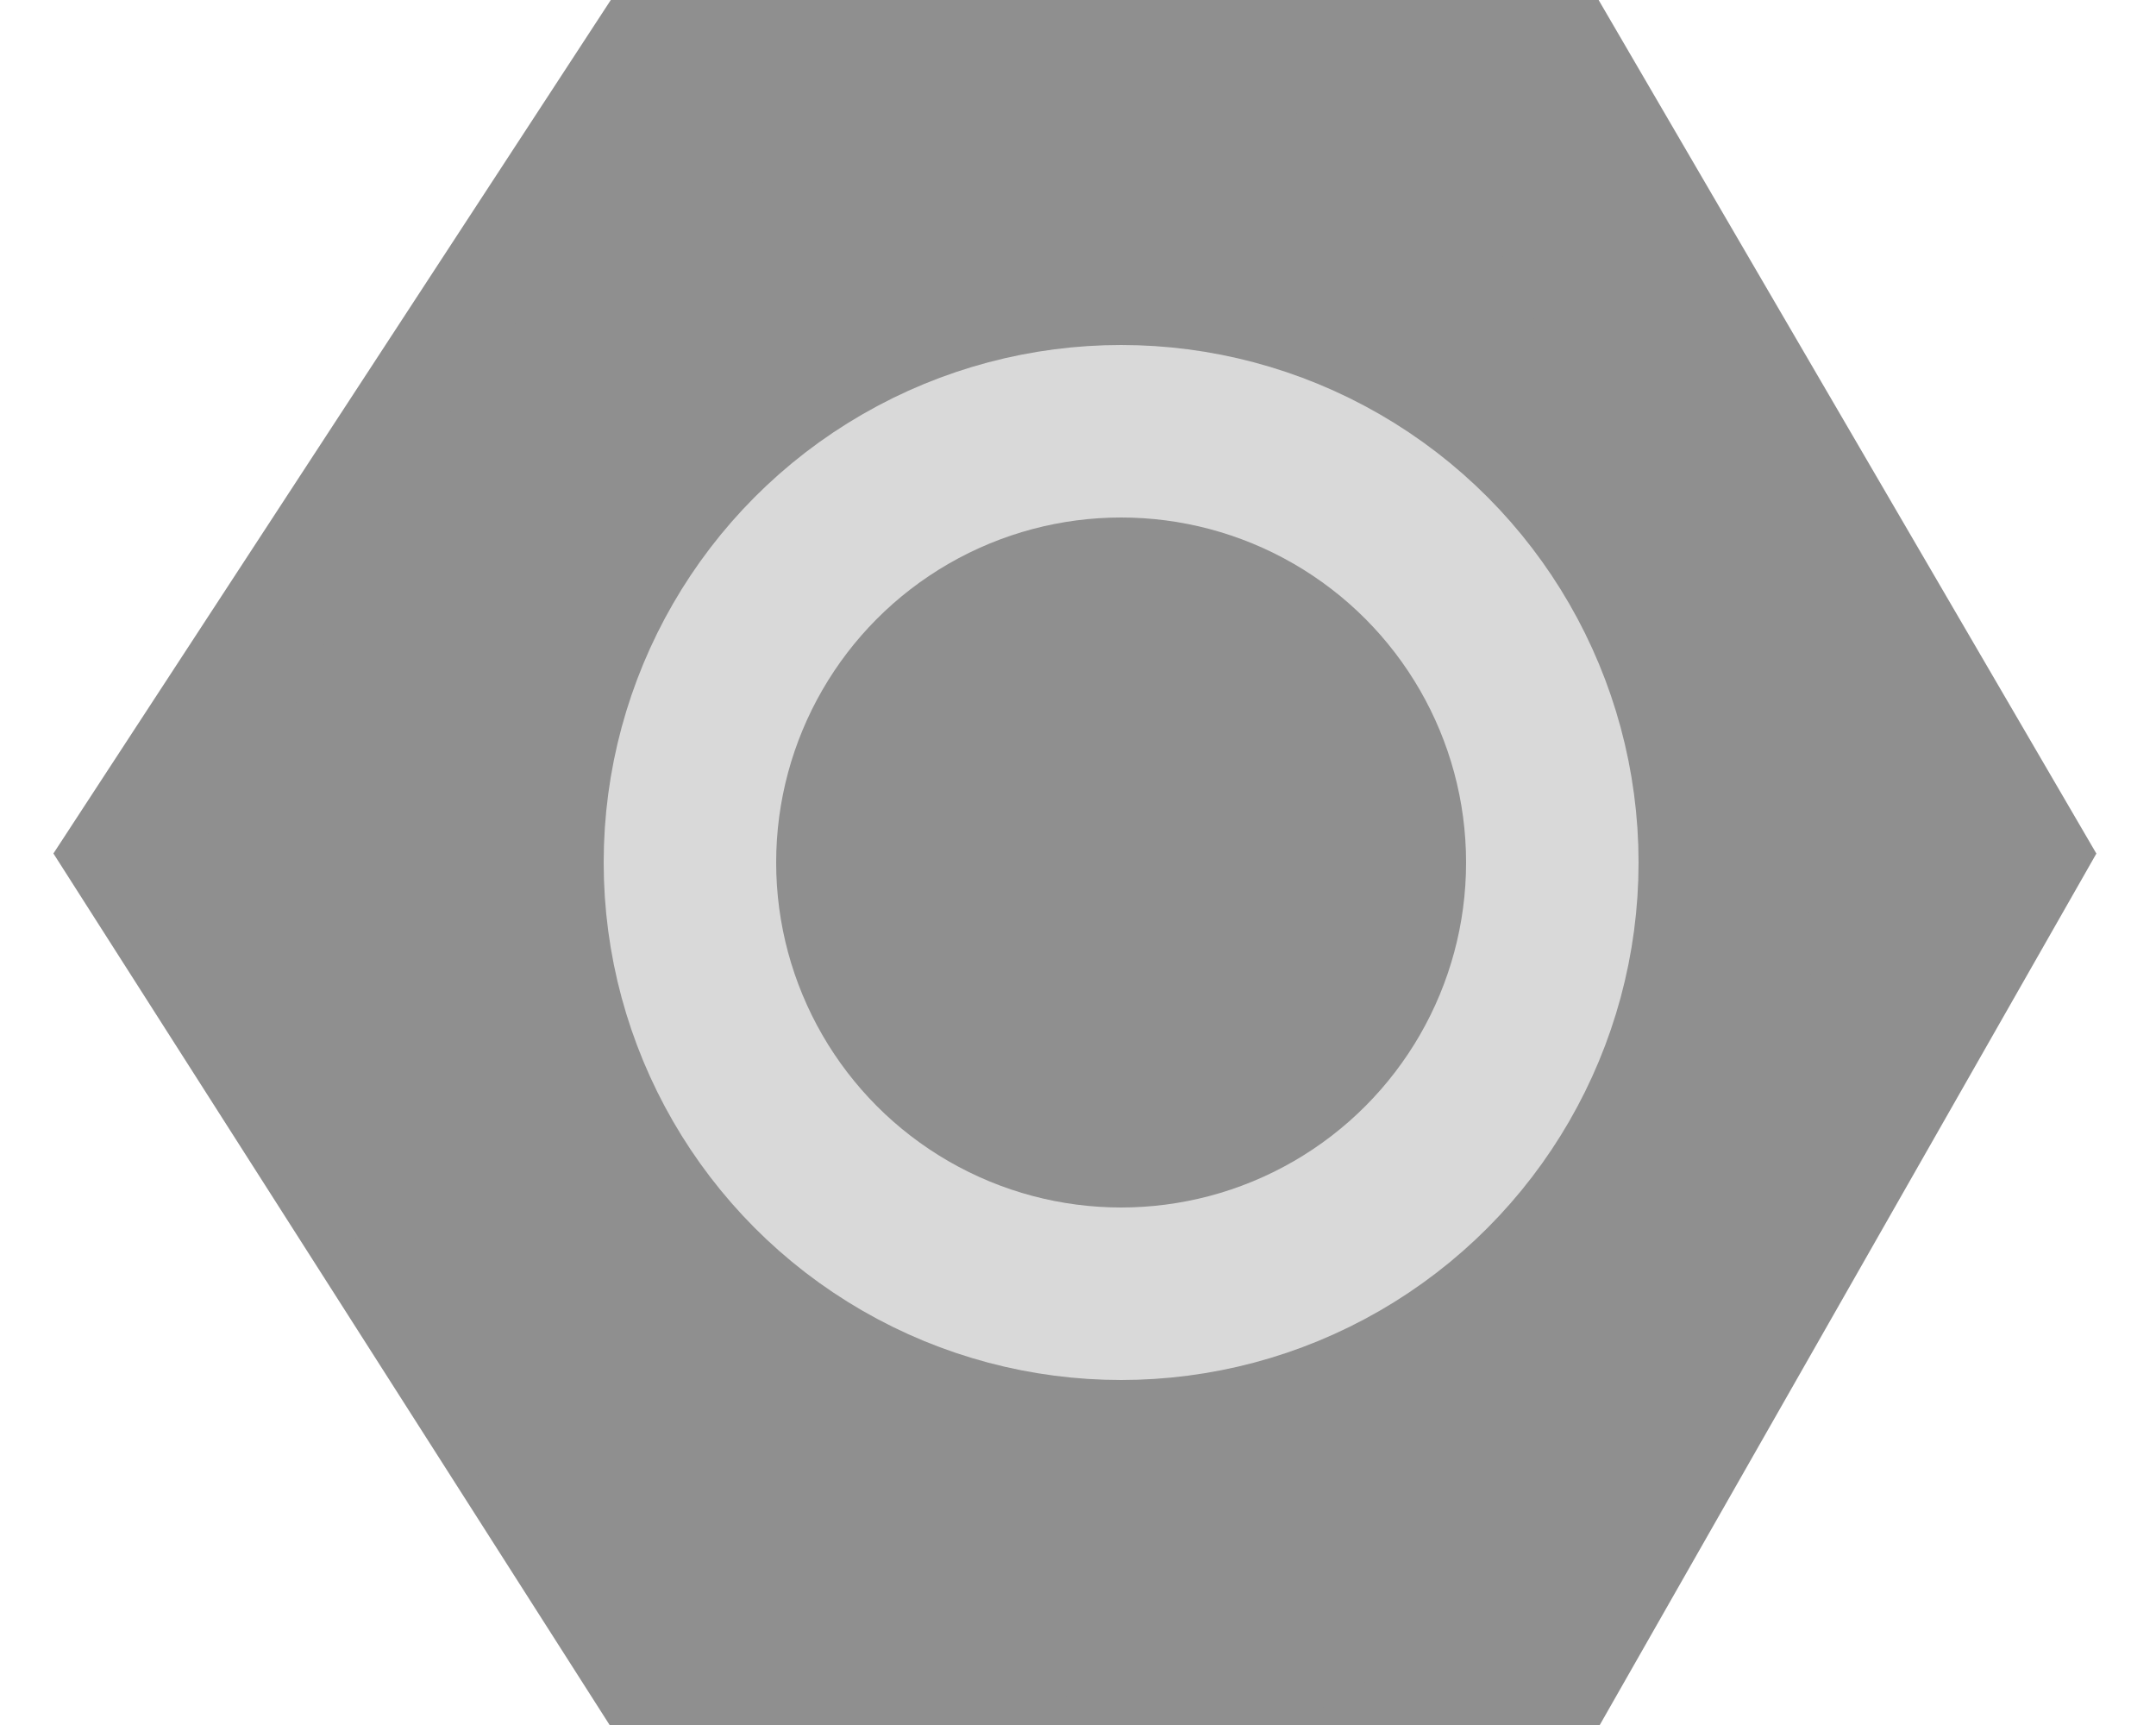 <svg width="25" height="20" viewBox="0 0 25 20" fill="none" xmlns="http://www.w3.org/2000/svg">
<path d="M8.165 2L3 9.908L8.165 18H17.388L22 9.908L17.388 2H8.165Z" fill="#575757" stroke="#8F8F8F" stroke-width="4"/>
<path d="M7.205 15.987C7.166 15.825 7.285 15.554 7.386 15.348C7.282 15.309 7.179 15.259 7.079 15.185C6.725 14.923 6.525 14.607 6.315 14.219C6.055 13.735 5.755 13.04 5.338 12.706C4.937 12.385 4.612 11.983 4.241 11.63C4.089 11.486 4 11.392 4 11.167C4 10.529 4.576 10.354 4.794 9.825C4.961 9.422 5.242 9.071 5.426 8.673C5.586 8.326 5.665 8.01 5.881 7.689C6.136 7.308 6.316 6.918 6.519 6.507C6.654 6.235 6.857 6.02 6.981 5.734C7.233 5.154 8.004 4.626 8.509 4.32C8.949 4.053 9.344 4.058 9.822 3.915C10.249 3.787 10.648 3.573 11.068 3.423C11.614 3.228 12.359 3.322 12.917 3.392L12.929 3.394C13.268 3.437 13.623 3.429 13.963 3.483C14.032 3.494 14.1 3.508 14.168 3.525C14.531 3.617 14.887 3.706 15.261 3.726C15.753 3.751 15.655 4.042 15.869 4.378C16.172 4.853 16.369 5.377 16.691 5.858C16.931 6.218 17.243 6.508 17.475 6.876C17.62 7.106 17.716 7.368 17.872 7.59C18.026 7.811 18.177 8.008 18.177 8.294C18.177 9.035 18.077 9.618 18.761 10.019C19.033 10.178 18.972 10.49 18.972 10.781C18.972 11.185 19.092 11.807 18.836 12.137C18.573 12.476 18.583 13.01 18.296 13.366C17.922 13.829 17.785 14.358 17.502 14.875C17.163 15.494 16.988 15.983 16.426 16.454C15.941 16.859 15.347 17.148 14.905 17.606C14.758 17.758 14.612 18.011 14.375 18C13.985 17.982 13.572 17.797 13.187 17.737C12.613 17.648 12.046 17.652 11.469 17.628C11.036 17.61 10.646 17.434 10.209 17.511C9.944 17.558 9.727 17.697 9.473 17.763C9.271 17.815 9.075 17.928 8.916 17.715C8.733 17.47 8.685 16.976 8.624 16.68C8.58 16.468 8.602 16.075 8.332 16.06C8.136 16.049 7.937 16.06 7.741 16.06C7.658 16.06 7.238 16.124 7.205 15.987Z" fill="#575757"/>
<path d="M13.961 3C13.961 3.366 13.983 3.729 13.9 4.087C13.757 4.698 13.45 5.236 13.282 5.837C13.146 6.324 13.091 6.782 12.895 7.259C12.672 7.799 12.426 8.32 12.274 8.888C11.694 11.044 9.252 11.691 8.125 13.424C7.99 13.631 7.991 13.822 7.931 14.055C7.834 14.435 7.652 14.778 7.493 15.13C7.418 15.299 7.149 15.755 7.205 15.987C7.238 16.124 7.658 16.06 7.741 16.06C7.937 16.06 8.136 16.049 8.332 16.06C8.602 16.075 8.58 16.468 8.624 16.68C8.685 16.976 8.733 17.47 8.916 17.715C9.075 17.928 9.271 17.815 9.473 17.763C9.727 17.697 9.944 17.558 10.209 17.511C10.646 17.434 11.036 17.61 11.469 17.628C12.046 17.652 12.613 17.648 13.187 17.737C13.572 17.797 13.985 17.982 14.375 18C14.612 18.011 14.758 17.758 14.905 17.606C15.347 17.148 15.941 16.859 16.426 16.454C16.988 15.983 17.163 15.494 17.502 14.875C17.785 14.358 17.922 13.829 18.296 13.366C18.583 13.01 18.573 12.476 18.836 12.137C19.092 11.807 18.972 11.185 18.972 10.781C18.972 10.49 19.033 10.178 18.761 10.019C18.077 9.618 18.177 9.035 18.177 8.294C18.177 8.008 18.026 7.811 17.872 7.59C17.716 7.368 17.62 7.106 17.475 6.876C17.243 6.508 16.931 6.218 16.691 5.858C16.369 5.377 16.172 4.853 15.869 4.378C15.655 4.042 15.753 3.751 15.261 3.726C14.887 3.706 14.531 3.617 14.168 3.525C13.768 3.424 13.337 3.445 12.929 3.394C12.369 3.323 11.618 3.226 11.068 3.423C10.648 3.573 10.249 3.787 9.822 3.915C9.344 4.058 8.949 4.053 8.509 4.32C8.004 4.626 7.233 5.154 6.981 5.734C6.857 6.02 6.654 6.235 6.519 6.507C6.316 6.918 6.136 7.308 5.881 7.689C5.665 8.01 5.586 8.326 5.426 8.673C5.242 9.071 4.961 9.422 4.794 9.825C4.576 10.354 4 10.529 4 11.167C4 11.392 4.089 11.486 4.241 11.63C4.612 11.983 4.937 12.385 5.338 12.706C5.755 13.04 6.055 13.735 6.315 14.219C6.525 14.607 6.725 14.923 7.079 15.185C7.409 15.429 7.772 15.418 8.135 15.564C9.52 16.124 10.706 17.479 12.243 17.62C12.677 17.66 13.239 17.608 13.553 17.241C13.953 16.774 14.127 16.27 14.64 15.889C15.546 15.214 16.374 14.651 16.962 13.628C17.356 12.943 17.553 12.17 17.804 11.419C17.945 10.997 18.152 10.477 18.042 10.022C17.816 9.092 17.383 8.39 16.928 7.579C16.733 7.232 16.511 6.789 16.181 6.566C15.674 6.223 15.059 5.711 14.467 5.574C13.547 5.361 12.595 5.516 11.7 5.72C11.025 5.874 10.339 5.931 9.704 6.245C9.202 6.493 8.658 6.618 8.162 6.872C7.299 7.314 6.454 8.126 5.827 8.892C5.361 9.46 5.218 10.276 5.29 11.014C5.345 11.573 5.618 12.366 6.074 12.669C6.612 13.026 7.502 13.077 8.101 12.946C9.065 12.736 9.997 12.152 10.776 11.532C11.277 11.133 11.763 10.707 12.257 10.299C12.598 10.017 12.986 9.733 13.234 9.344C13.406 9.075 13.454 8.67 13.397 8.352C13.289 7.746 12.501 7.839 12.084 7.871C11.541 7.913 11.06 8.095 10.546 8.258C10.084 8.404 9.599 8.517 9.181 8.783C8.666 9.109 5.295 11.535 7.076 12.031C8.167 12.335 9.104 11.364 9.626 10.478C9.765 10.242 9.734 9.973 9.877 9.738C10.221 9.169 10.883 8.697 11.462 8.447C12.245 8.109 13.022 7.852 13.859 7.718C14.098 7.68 14.437 7.604 14.687 7.674C15.261 7.834 15.461 8.731 15.573 9.257C15.687 9.783 15.623 10.386 15.669 10.926C15.732 11.671 15.682 12.499 15.265 13.121C14.769 13.86 13.846 14.818 12.956 14.93C12.419 14.997 11.886 15.155 11.347 15.192C10.785 15.231 11.073 14.284 11.218 14.025C11.893 12.82 13.297 12.917 14.328 12.275C14.692 12.048 15.217 11.548 14.959 11.028C14.864 10.837 14.84 10.735 14.633 10.773C14.14 10.865 13.687 11.025 13.234 11.255C12.46 11.648 11.721 12.104 10.933 12.472C10.051 12.884 9.312 13.277 8.576 13.942C8.205 14.278 8.225 14.39 8.739 14.478C9.205 14.557 9.654 14.552 10.104 14.707C10.307 14.777 10.534 14.795 10.705 14.948C10.787 15.021 10.8 15.118 10.858 15.207C11.01 15.44 11.414 15.425 11.639 15.418C13.25 15.37 14.686 14.251 15.217 12.611C15.501 11.733 15.357 10.715 15.19 9.829C15.12 9.458 14.942 9.298 14.793 8.965C14.682 8.718 14.589 8.474 14.45 8.25" stroke="#8F8F8F" stroke-width="4" stroke-linecap="round"/>
<circle cx="13" cy="10" r="5" fill="#8F8F8F" stroke="#D9D9D9" stroke-width="2"/>
</svg>

